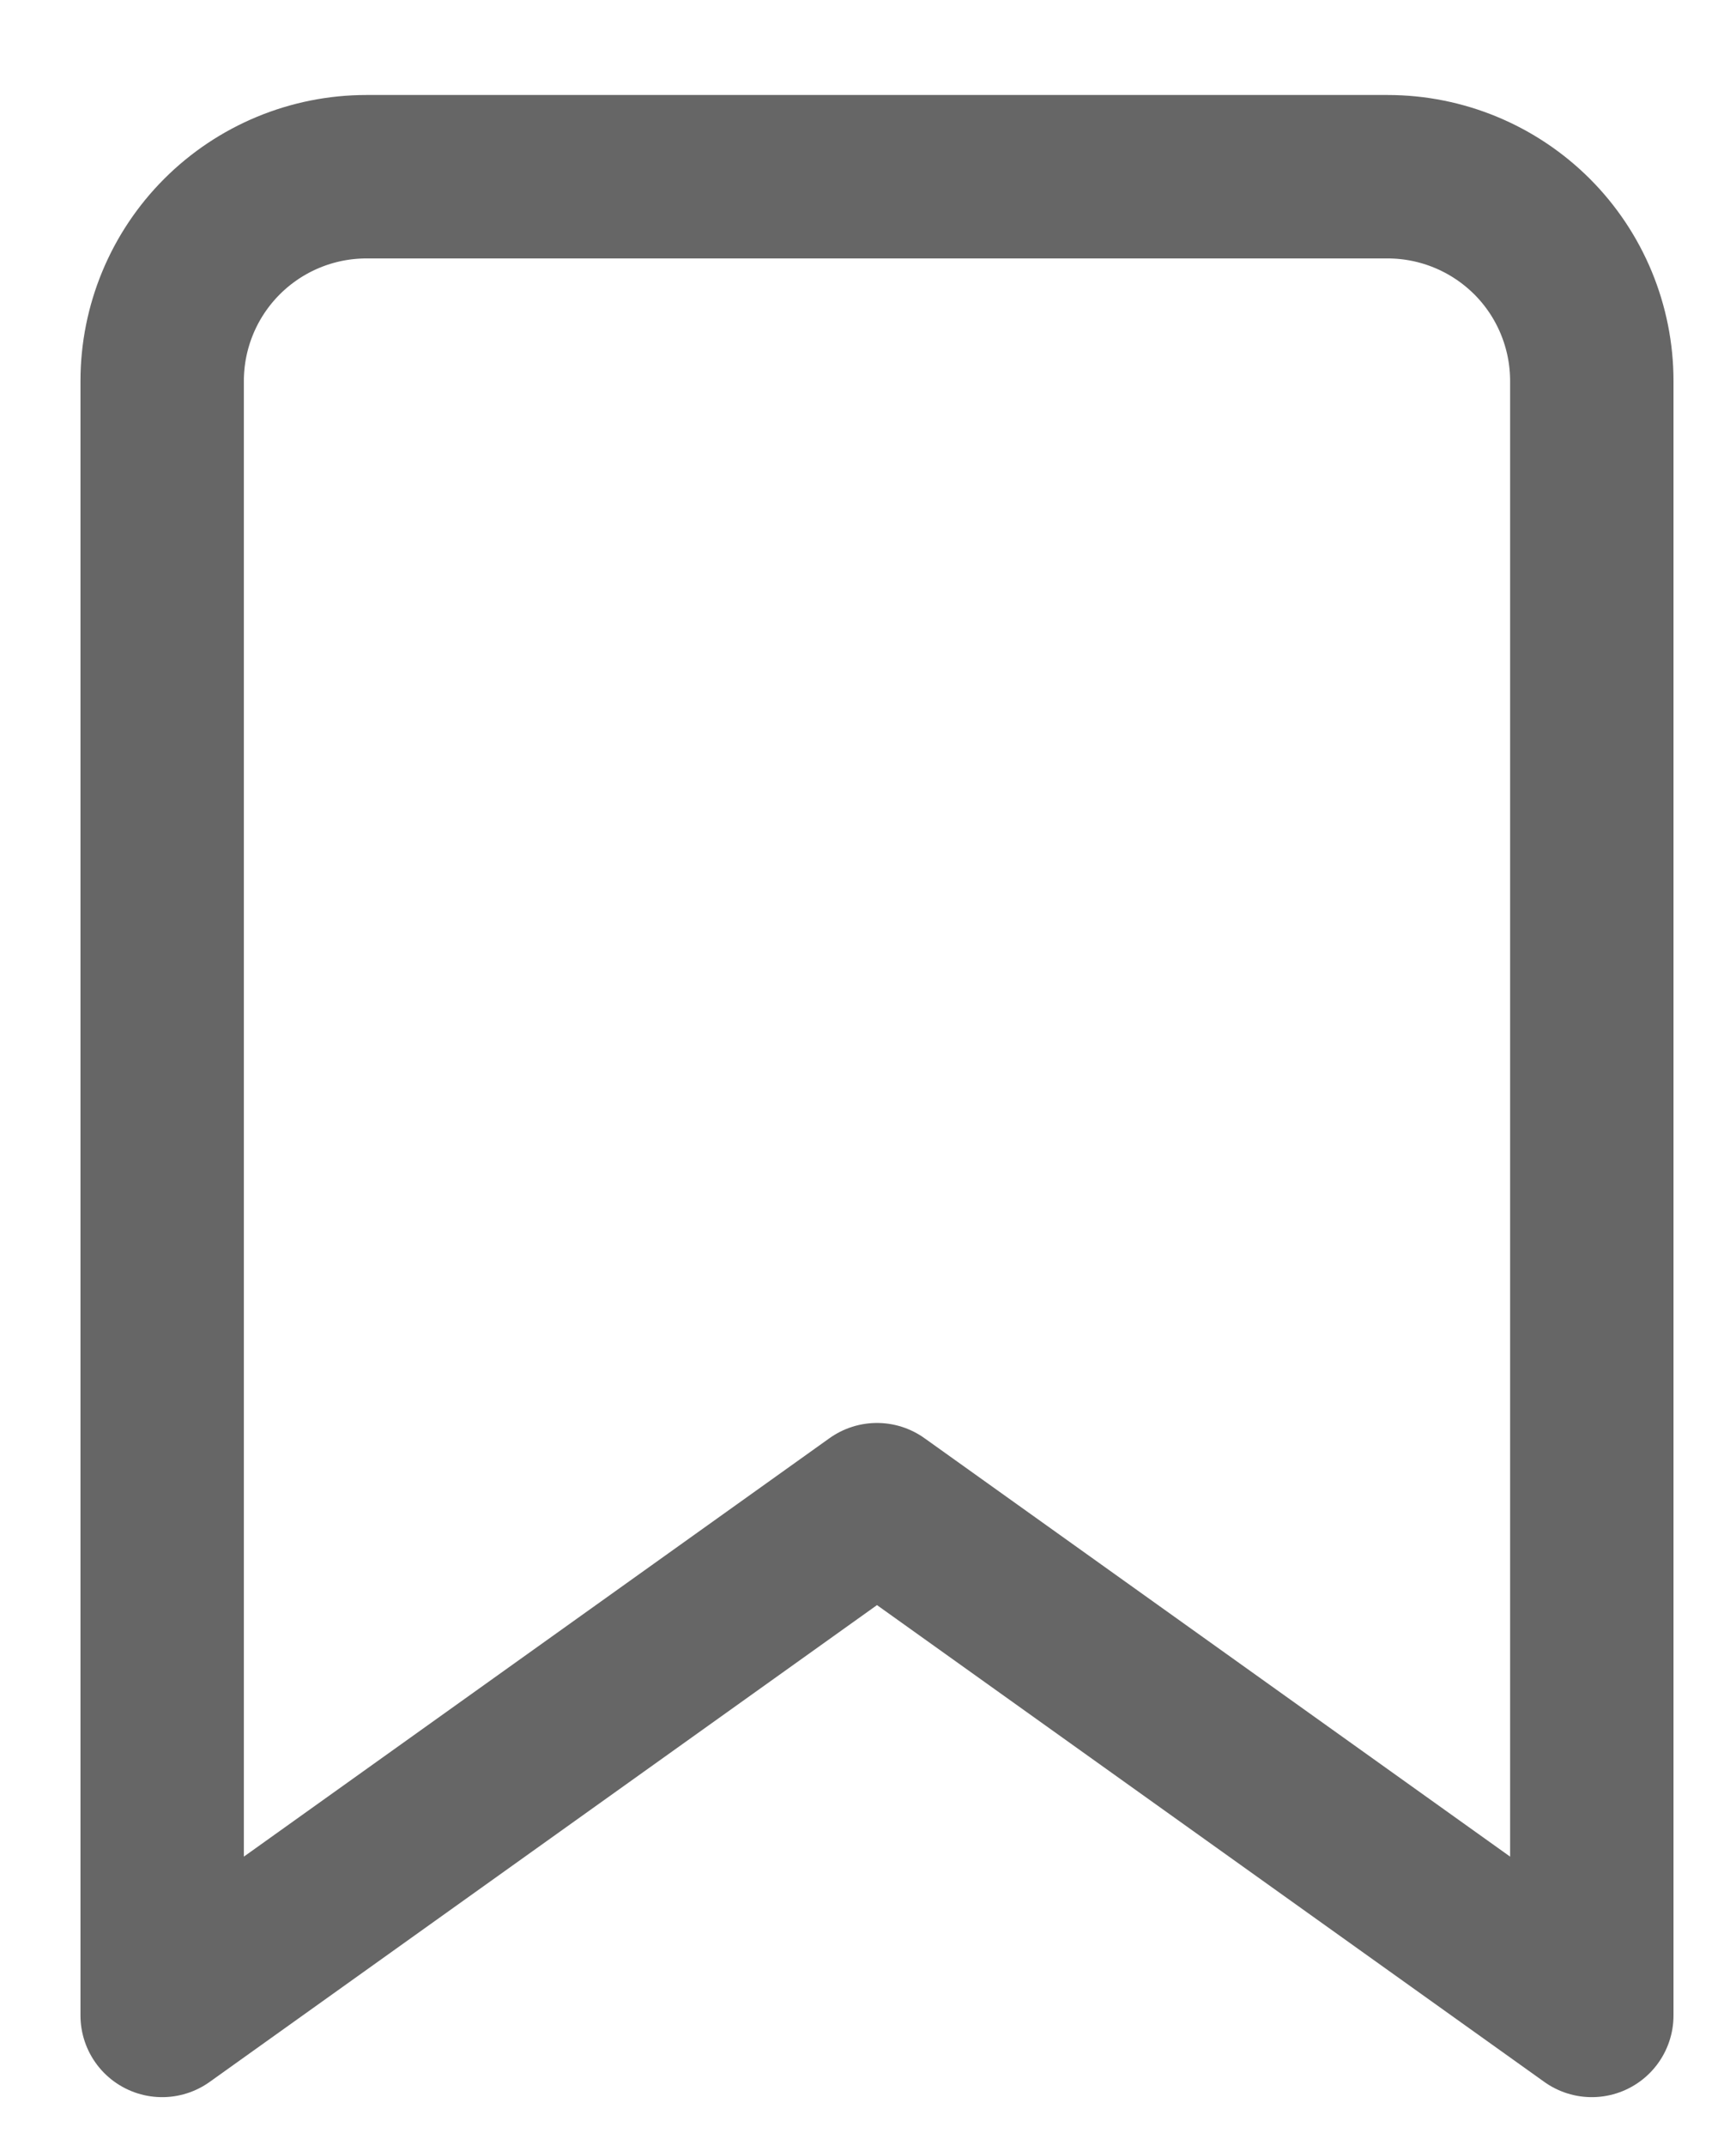 <svg width="17" height="21" viewBox="0 0 17 21" fill="none" xmlns="http://www.w3.org/2000/svg">
<path d="M15.588 19.73L8.588 14.73L1.588 19.73V3.73C1.588 3.2 1.799 2.691 2.174 2.316C2.549 1.941 3.058 1.73 3.588 1.73H13.588C14.119 1.73 14.627 1.941 15.003 2.316C15.378 2.691 15.588 3.2 15.588 3.73V19.73Z" stroke="black" stroke-opacity="0.6" stroke-width="1.6" stroke-linecap="round" stroke-linejoin="round"/>
</svg>
